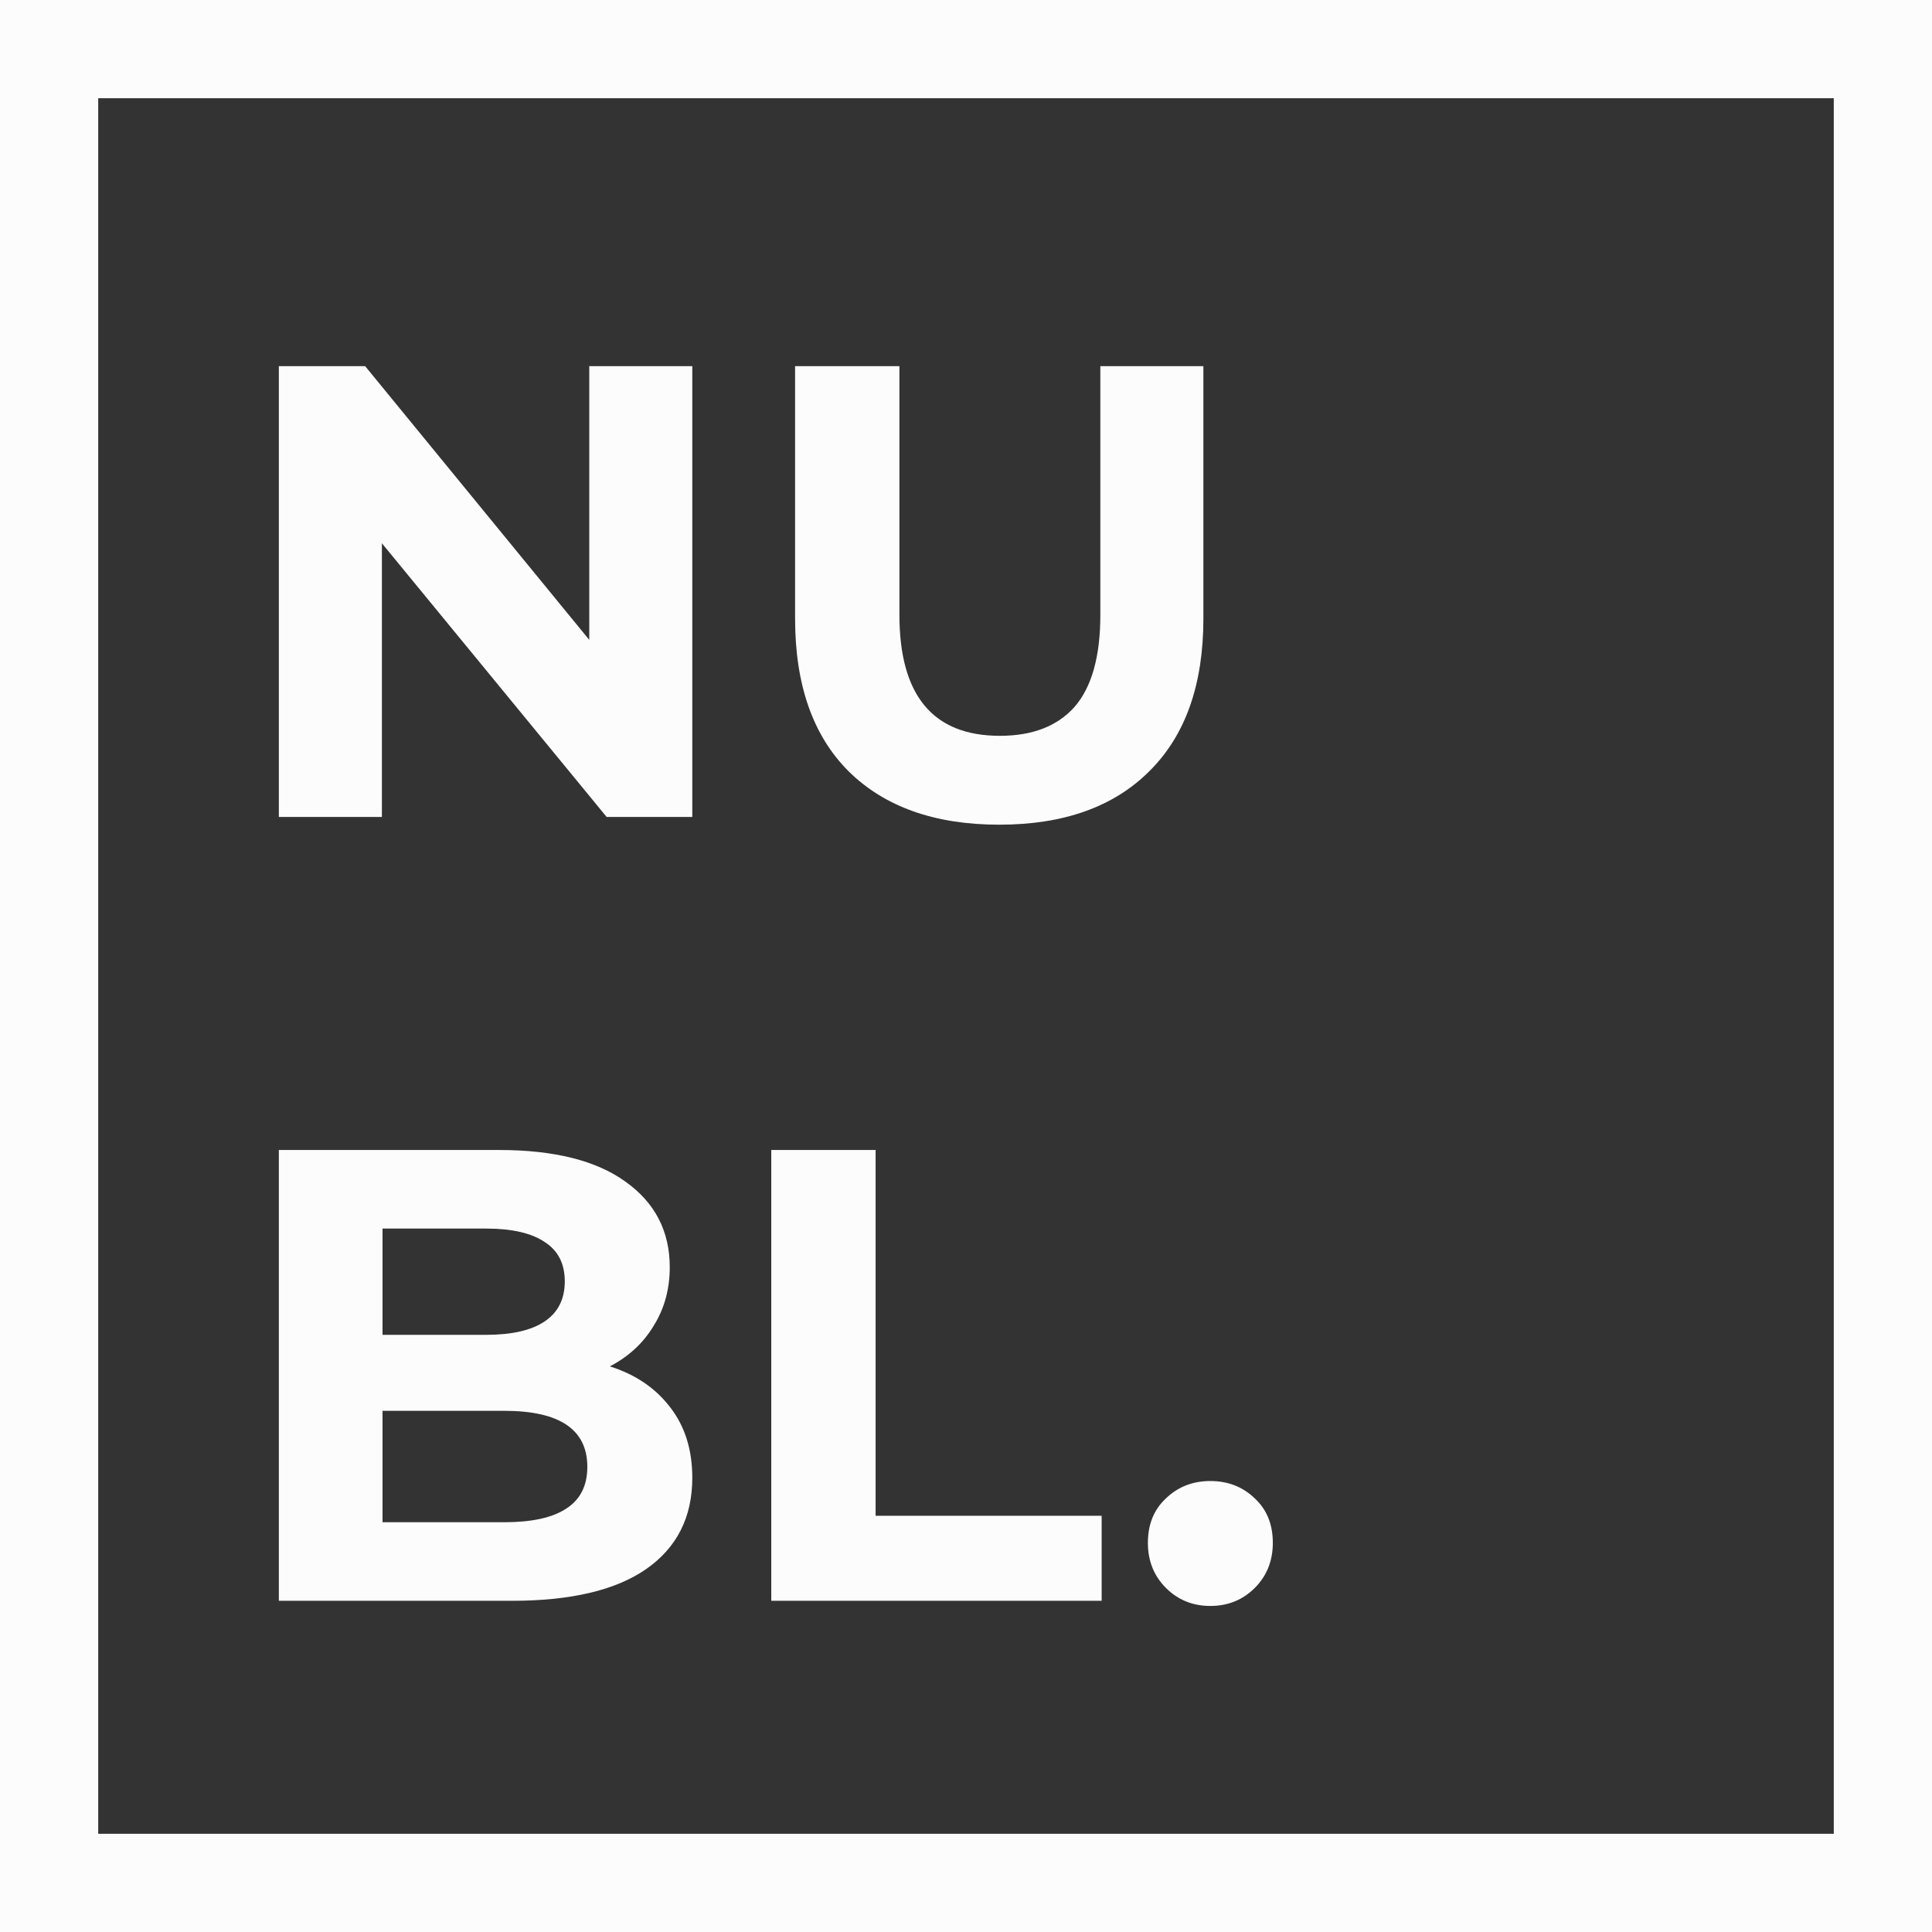 <svg width="350" height="350" viewBox="0 0 350 350" fill="none" xmlns="http://www.w3.org/2000/svg">
<rect x="0" y="0" width="350" height="350" fill="#333333" stroke="none"/>
<rect x="8.896" y="8.896" width="332.208" height="332.208" stroke="#FCFCFC" stroke-width="17.792"/>
<path d="M125.416 66.333V148H109.9L69.183 98.417V148H50.516V66.333H66.15L106.75 115.917V66.333H125.416ZM181.022 149.4C169.355 149.4 160.255 146.172 153.722 139.717C147.266 133.261 144.038 124.044 144.038 112.067V66.333H162.938V111.367C162.938 125.989 169.005 133.3 181.138 133.3C187.049 133.3 191.561 131.55 194.672 128.05C197.783 124.472 199.338 118.911 199.338 111.367V66.333H218.005V112.067C218.005 124.044 214.738 133.261 208.205 139.717C201.749 146.172 192.688 149.4 181.022 149.4ZM110.483 247.533C115.15 249.011 118.805 251.5 121.45 255C124.094 258.422 125.416 262.661 125.416 267.717C125.416 274.872 122.616 280.394 117.016 284.283C111.494 288.094 103.405 290 92.75 290H50.516V208.333H90.416C100.372 208.333 107.994 210.239 113.283 214.05C118.65 217.861 121.333 223.033 121.333 229.567C121.333 233.533 120.361 237.072 118.416 240.183C116.55 243.294 113.905 245.744 110.483 247.533ZM69.3 222.567V241.817H88.083C92.75 241.817 96.289 241 98.7 239.367C101.111 237.733 102.316 235.322 102.316 232.133C102.316 228.944 101.111 226.572 98.7 225.017C96.289 223.383 92.75 222.567 88.083 222.567H69.3ZM91.35 275.767C96.328 275.767 100.061 274.95 102.55 273.317C105.116 271.683 106.4 269.156 106.4 265.733C106.4 258.967 101.383 255.583 91.35 255.583H69.3V275.767H91.35ZM139.725 208.333H158.625V274.6H199.575V290H139.725V208.333ZM219.267 290.933C216.079 290.933 213.395 289.844 211.217 287.667C209.04 285.489 207.951 282.767 207.951 279.5C207.951 276.156 209.04 273.472 211.217 271.45C213.395 269.35 216.079 268.3 219.267 268.3C222.456 268.3 225.14 269.35 227.317 271.45C229.495 273.472 230.584 276.156 230.584 279.5C230.584 282.767 229.495 285.489 227.317 287.667C225.14 289.844 222.456 290.933 219.267 290.933Z" fill="#FCFCFC"/>
</svg>
